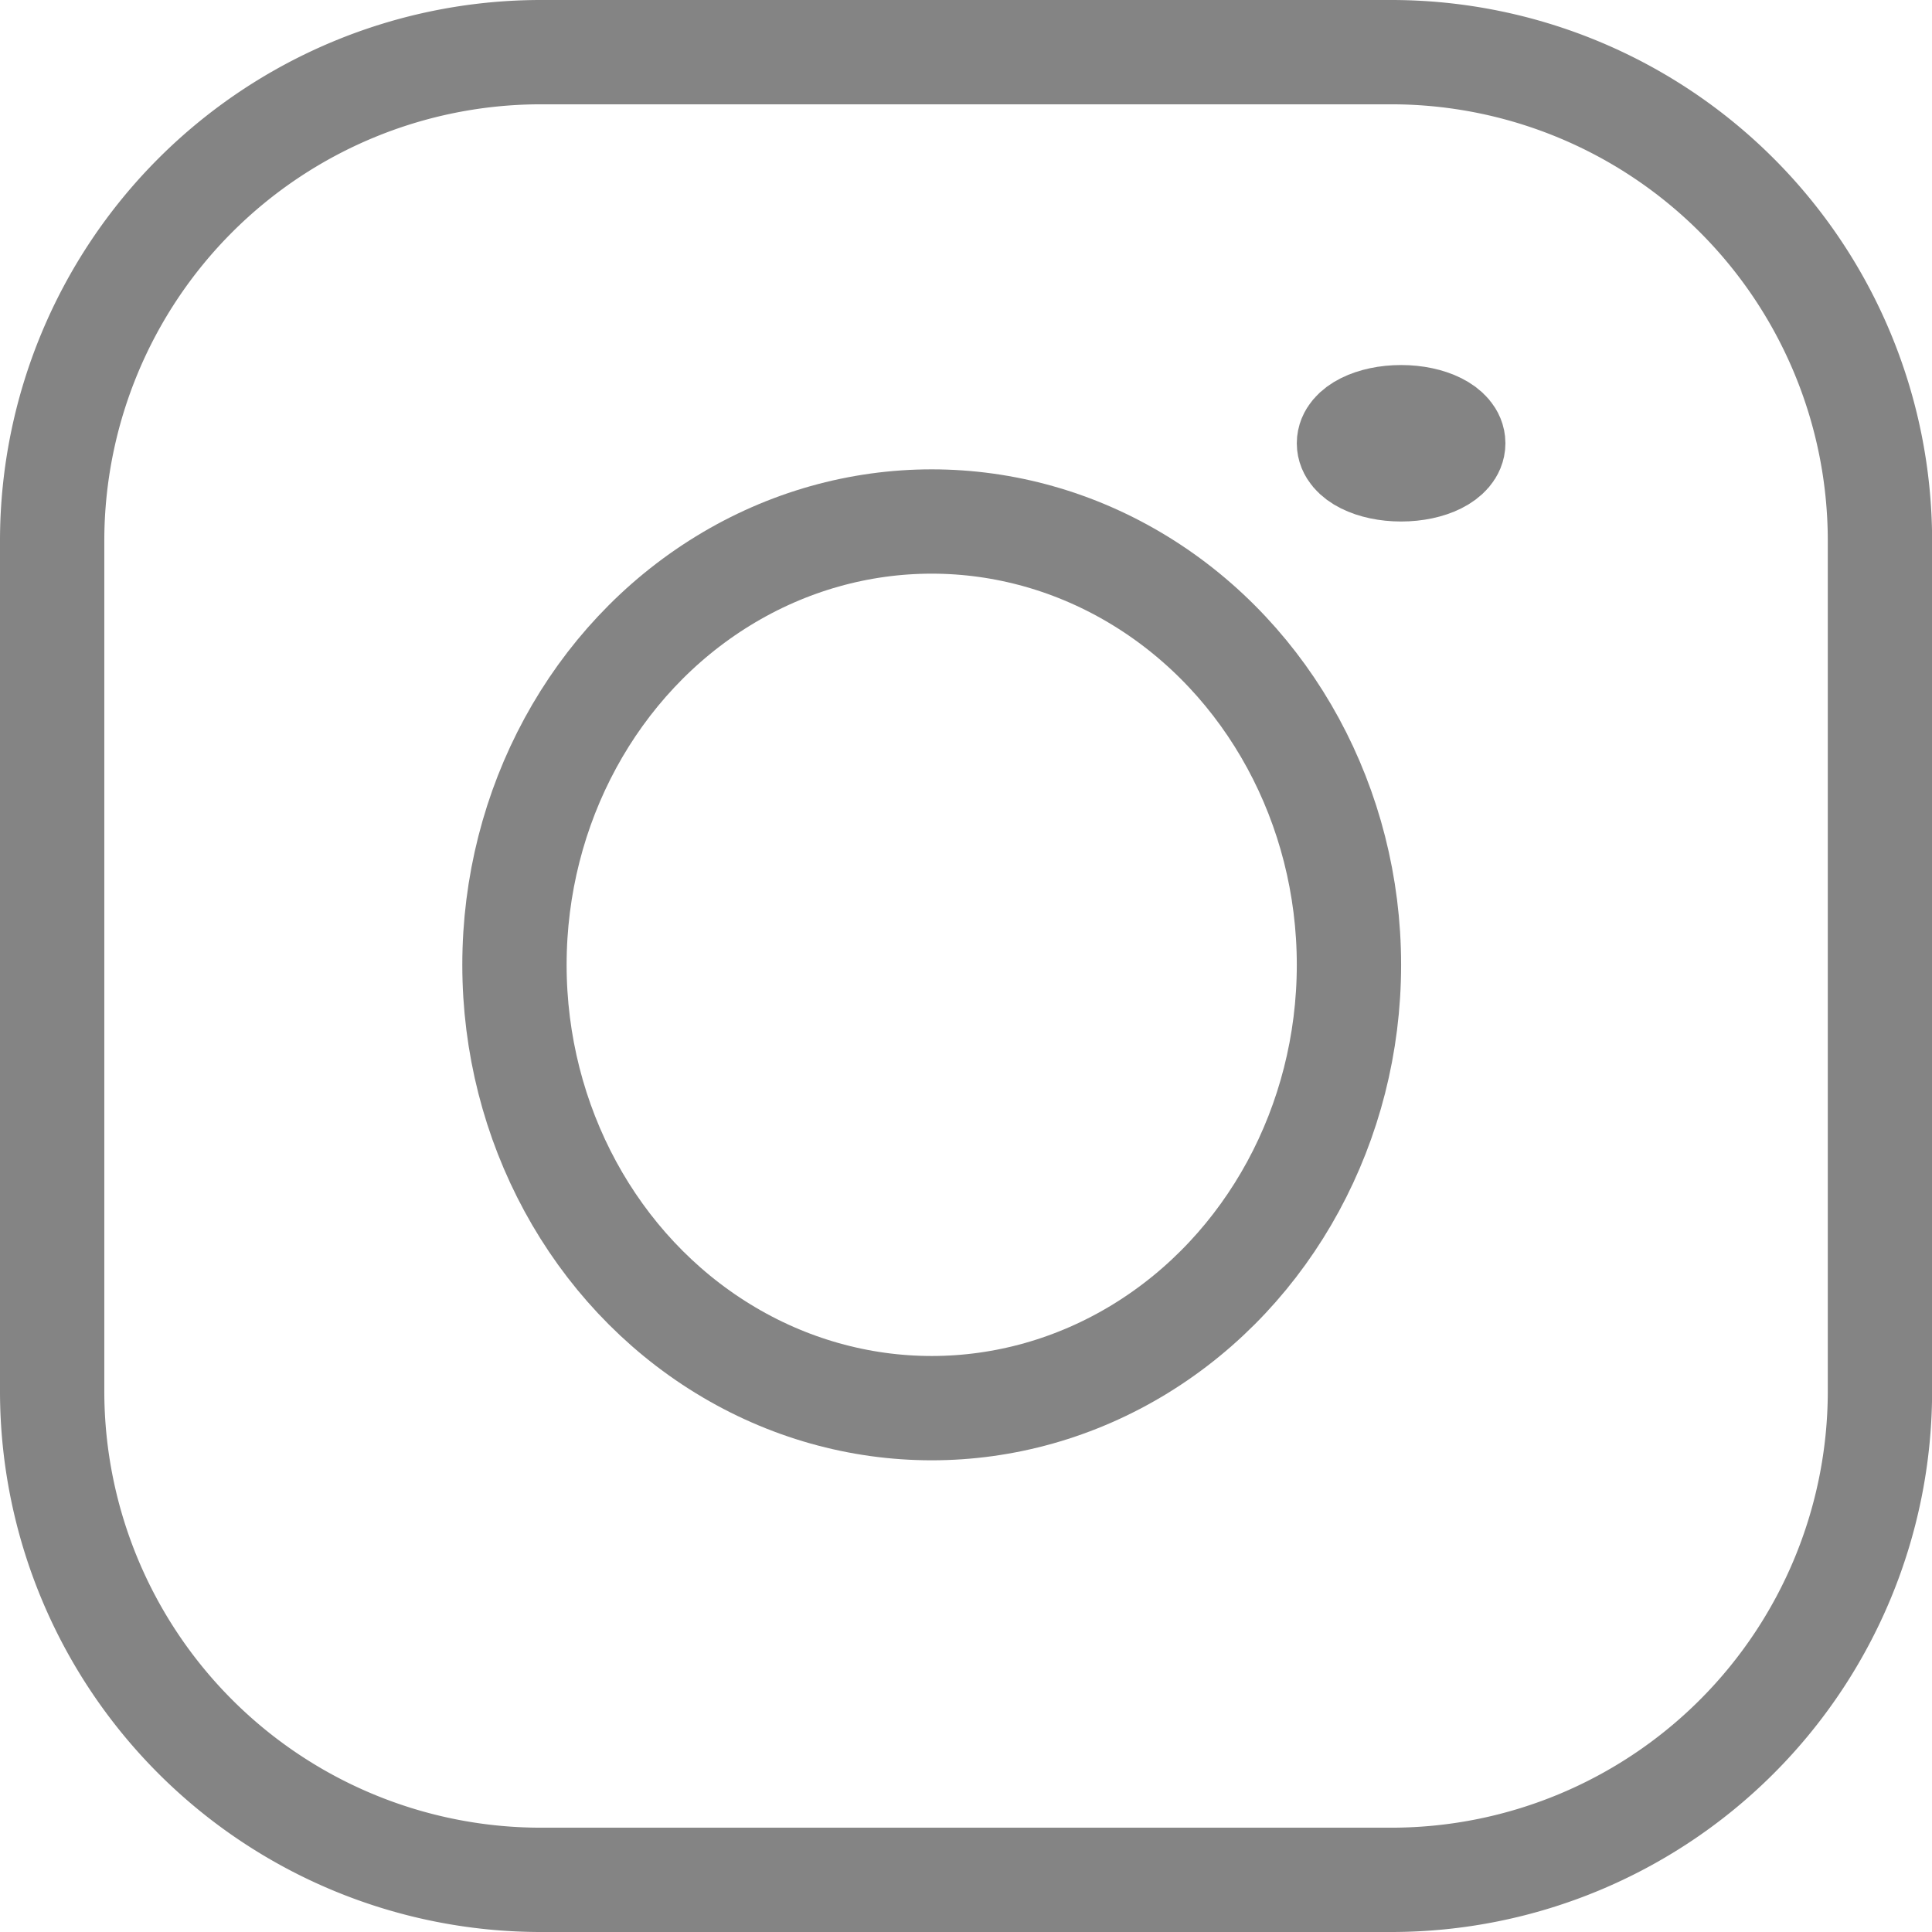 <svg xmlns="http://www.w3.org/2000/svg" width="37.043" height="37.043" viewBox="0 0 37.043 37.043">
  <g id="_10723370611595759819" data-name="10723370611595759819" transform="translate(1 1)">
    <path id="Path_466" data-name="Path 466" d="M26.7,36.043H10.345A9.372,9.372,0,0,1,1,26.7V10.345A9.372,9.372,0,0,1,10.345,1H26.7a9.372,9.372,0,0,1,9.345,9.345V26.7A9.372,9.372,0,0,1,26.7,36.043Z" transform="translate(-1 -1)" fill="none" stroke="#848484" stroke-linecap="round" stroke-linejoin="round" stroke-width="2"/>
    <ellipse id="Ellipse_923" data-name="Ellipse 923" cx="8" cy="8.5" rx="8" ry="8.5" transform="translate(8.864 8.999)" fill="none" stroke="#848484" stroke-linecap="round" stroke-linejoin="round" stroke-width="2"/>
    <ellipse id="Ellipse_924" data-name="Ellipse 924" cx="1" cy="0.5" rx="1" ry="0.5" transform="translate(24.864 6.999)" fill="none" stroke="#848484" stroke-linecap="round" stroke-linejoin="round" stroke-width="2"/>
  </g>
</svg>
